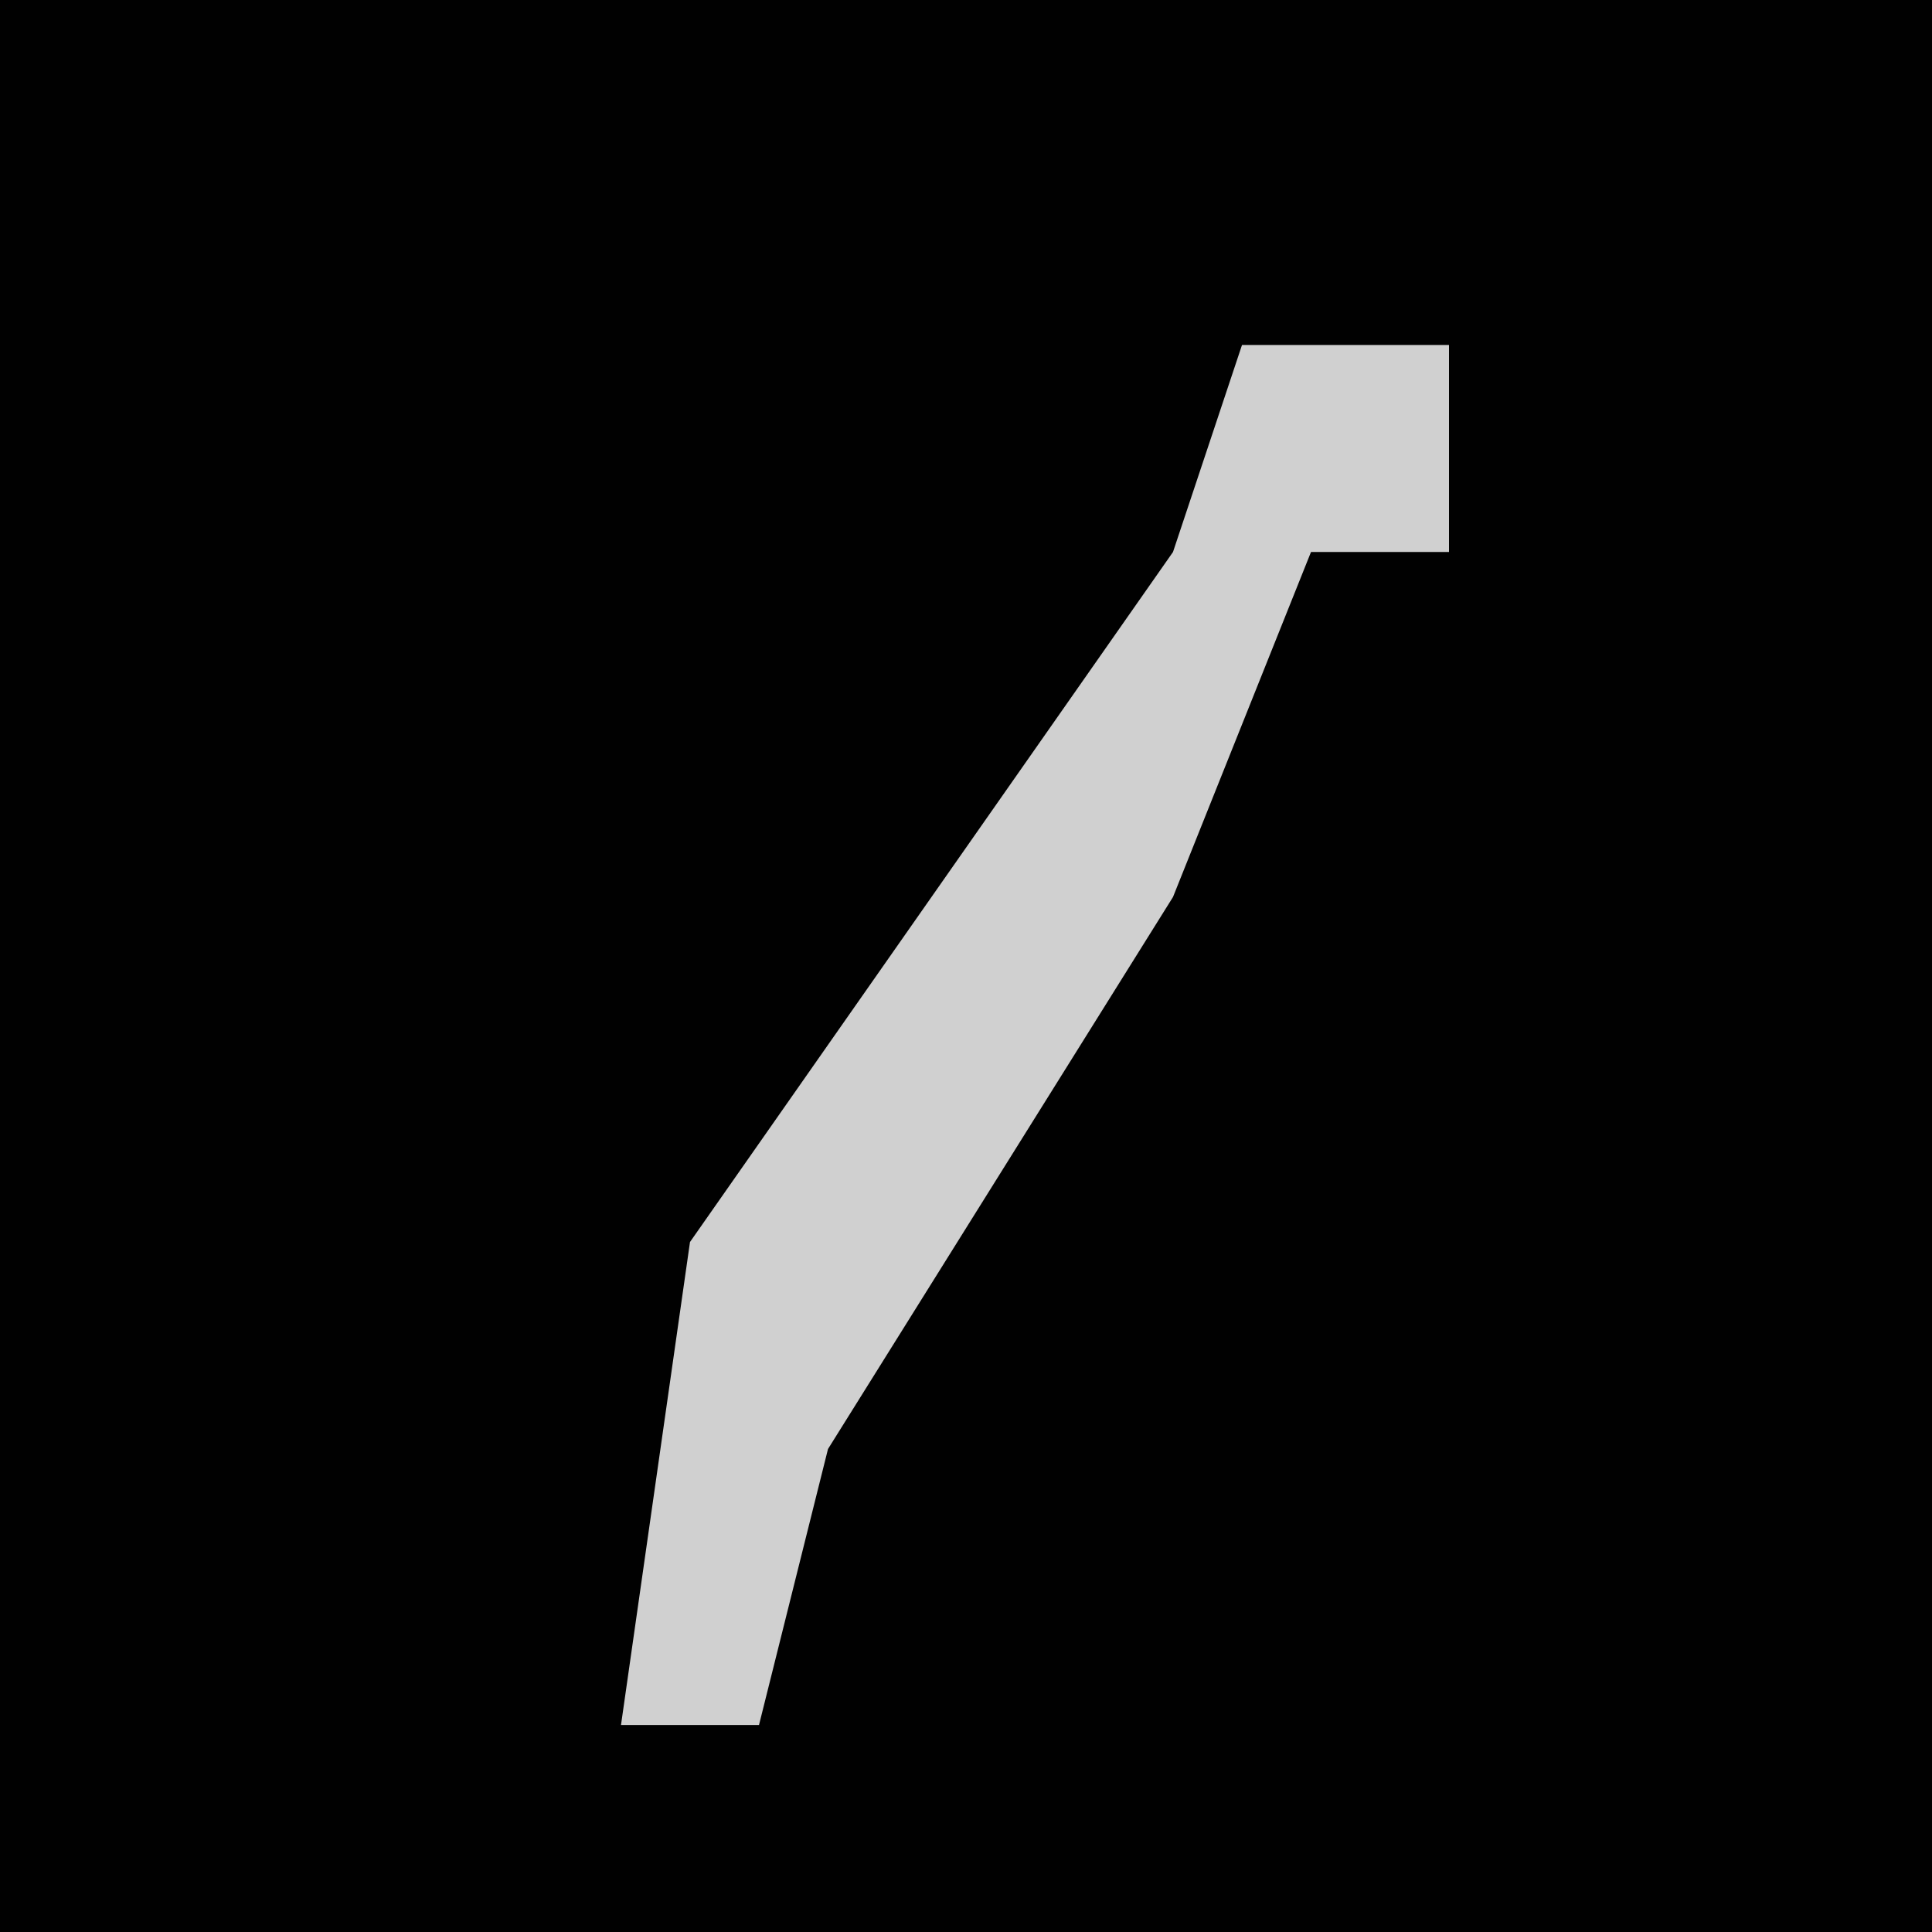 <?xml version="1.0" encoding="UTF-8"?>
<svg version="1.1" xmlns="http://www.w3.org/2000/svg" width="28" height="28">
<path d="M0,0 L28,0 L28,28 L0,28 Z " fill="#010101" transform="translate(0,0)"/>
<path d="M0,0 L3,0 L3,3 L1,3 L-1,8 L-6,16 L-7,20 L-9,20 L-8,13 L-1,3 Z " fill="#D0D0D0" transform="translate(18,5)"/>
</svg>
